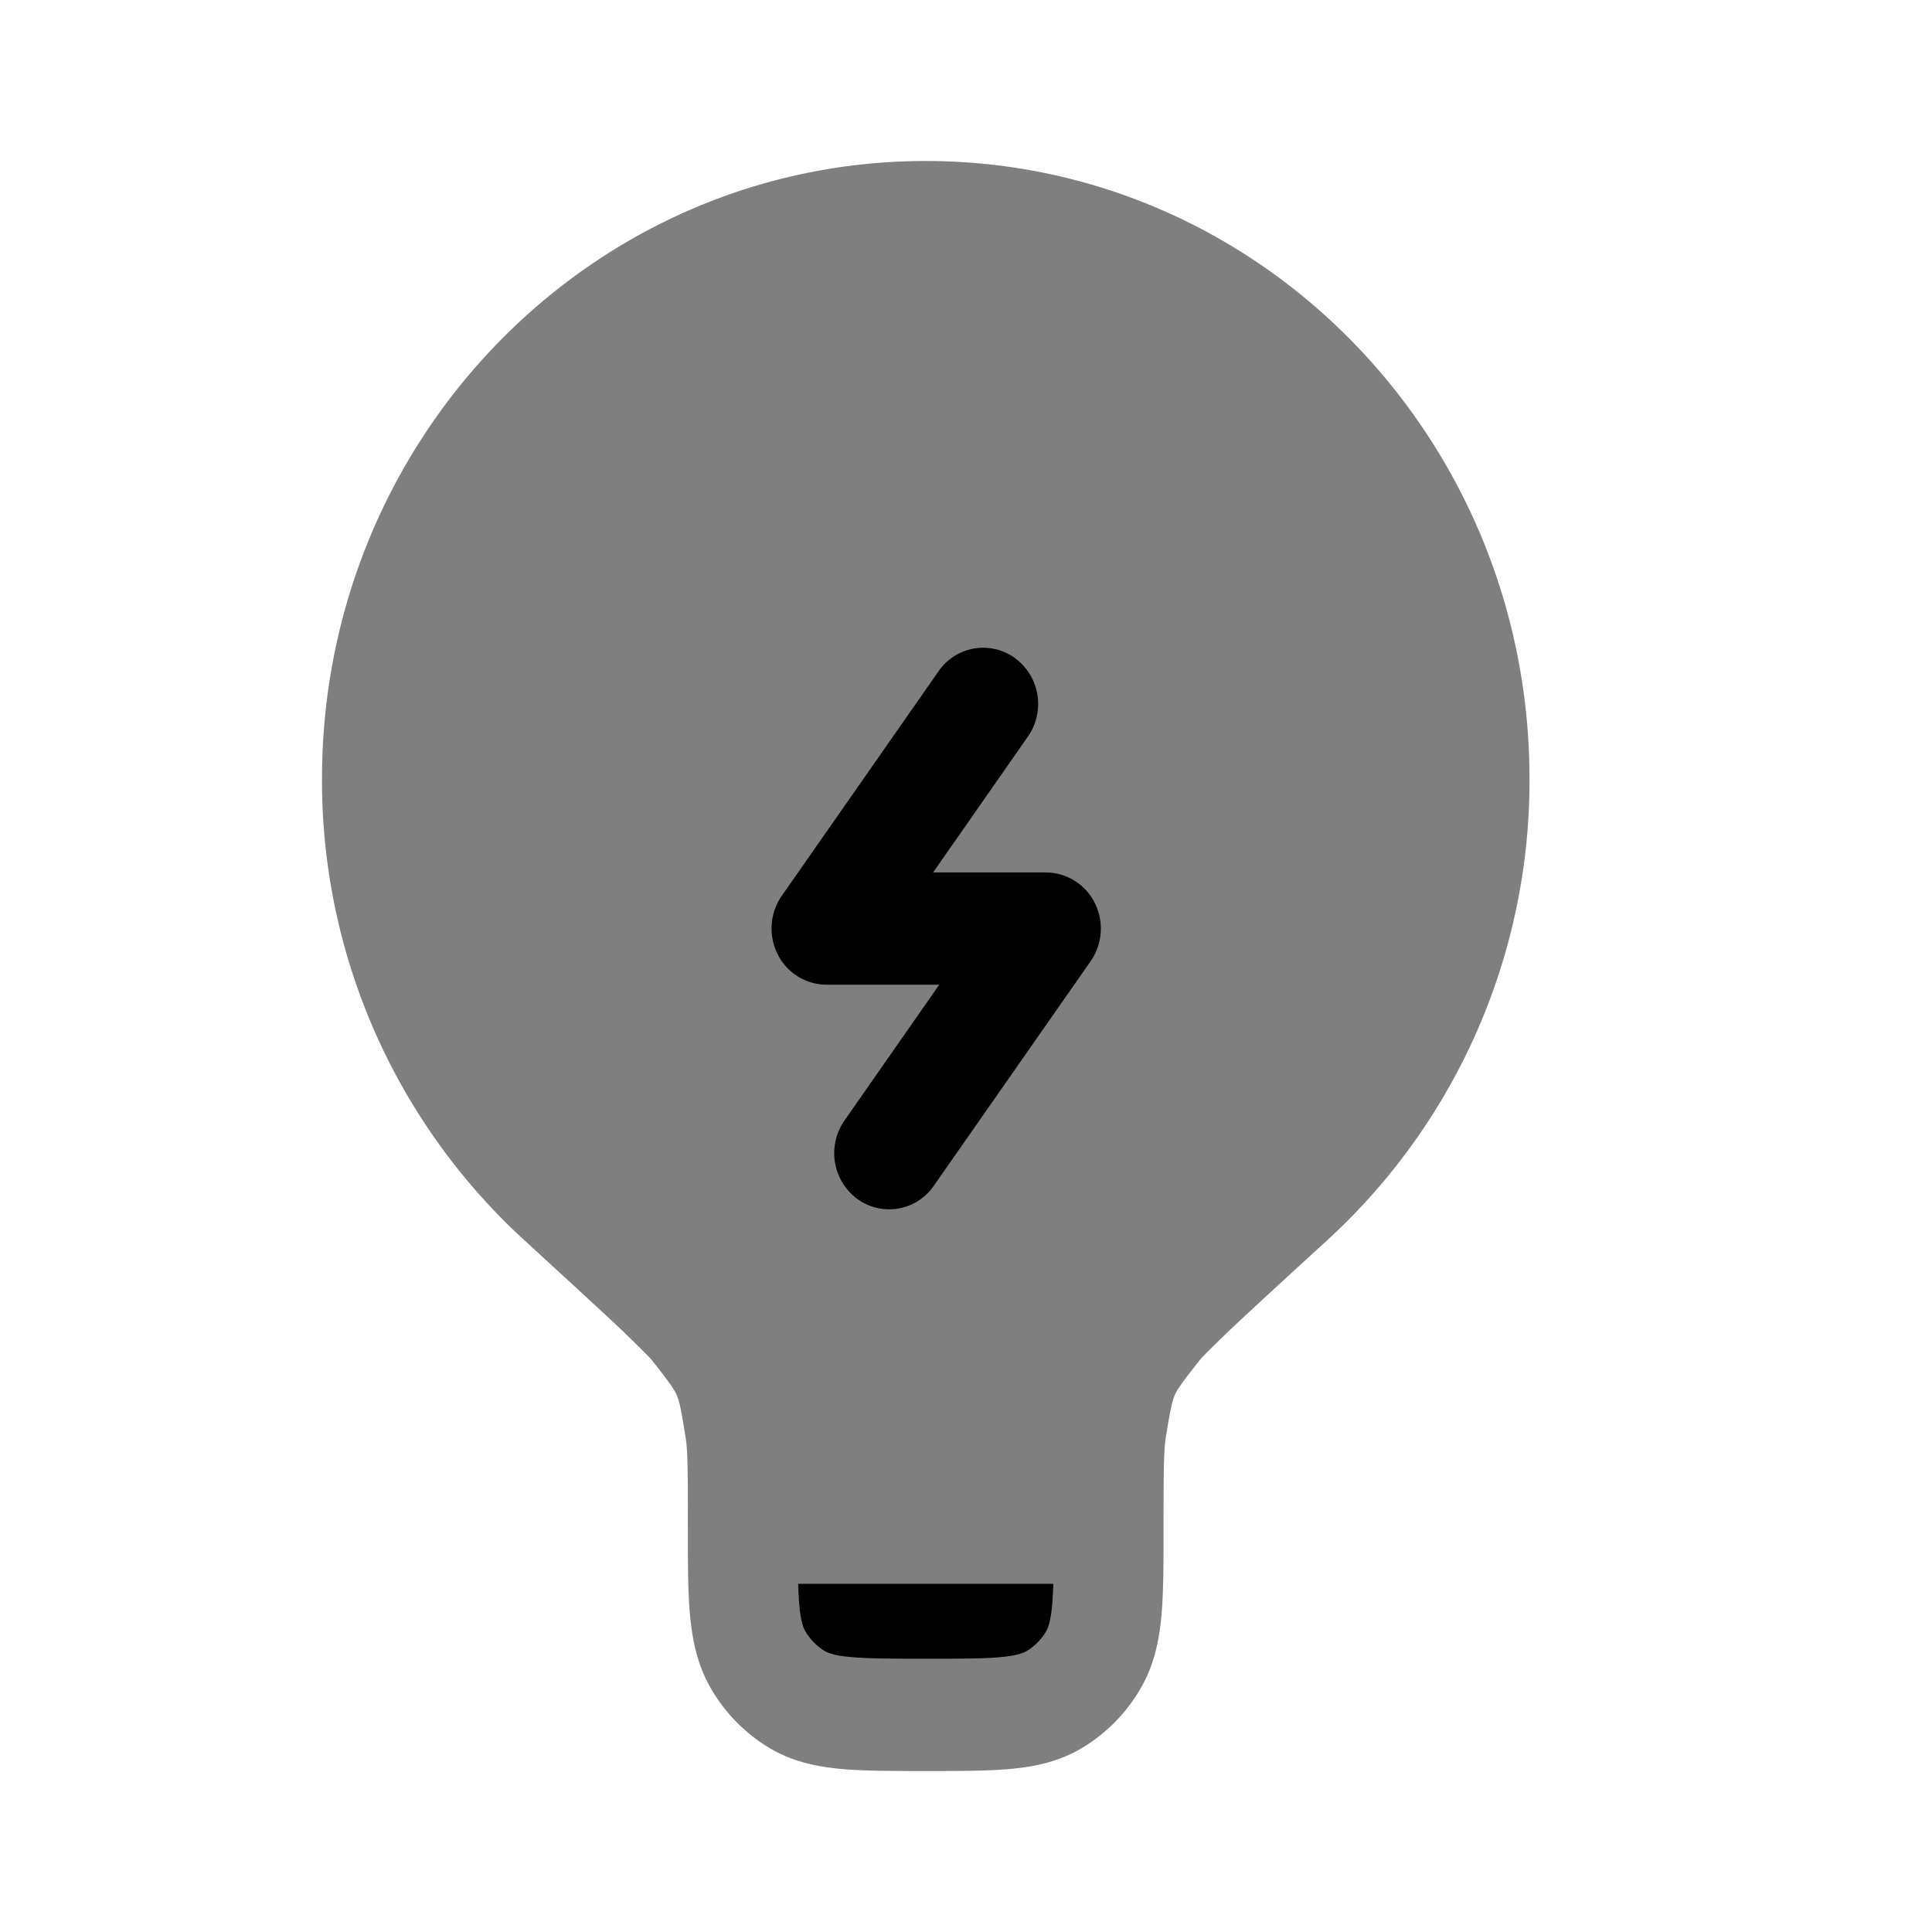 <svg xmlns="http://www.w3.org/2000/svg" width="1em" height="1em" viewBox="0 0 24 24"><path fill="currentColor" d="M4 9.674C4 5.436 7.358 2 11.5 2C15.642 2 19 5.436 19 9.674a7.736 7.736 0 0 1-2.499 5.72c-.51.467-.889.814-1.157 1.066a14.926 14.926 0 0 0-.4.39l-.025.027l-.008.01c-.237.298-.288.375-.318.445c-.03.07-.053.16-.113.54c-.023.15-.026.406-.026 1.105v.03c0 .409 0 .762-.025 1.051c-.027.306-.087.61-.248.895a2.07 2.07 0 0 1-.75.767c-.278.165-.575.226-.874.254c-.283.026-.628.026-1.028.026h-.058c-.4 0-.745 0-1.028-.026c-.3-.028-.596-.09-.875-.254a2.07 2.07 0 0 1-.749-.767c-.16-.285-.22-.588-.248-.895c-.026-.29-.026-.642-.026-1.051v-.03c0-.699-.002-.955-.026-1.105c-.06-.38-.081-.47-.112-.54c-.03-.07-.081-.147-.318-.446l-.008-.01a14.896 14.896 0 0 0-.425-.417c-.268-.25-.647-.598-1.157-1.066A7.736 7.736 0 0 1 4 9.674" opacity=".5"/><path fill="currentColor" d="M13.085 19.675h-3.17c.003.097.007.181.014.258c.018.21.05.285.071.323a.69.69 0 0 0 .25.256c.037.021.111.054.316.072c.214.02.496.021.934.021c.437 0 .72 0 .934-.02c.204-.02.279-.052.316-.073a.69.69 0 0 0 .25-.256c.02-.038.052-.114.07-.323c.007-.076.012-.161.015-.258M12.61 8.177c.307.224.378.66.159.973l-1.178 1.688h1.402a.68.68 0 0 1 .606.378a.711.711 0 0 1-.051.725L11.6 14.73a.672.672 0 0 1-.951.163a.708.708 0 0 1-.159-.973l1.178-1.688h-1.402a.68.68 0 0 1-.606-.379a.711.711 0 0 1 .051-.724l1.948-2.79a.672.672 0 0 1 .951-.163"/></svg>